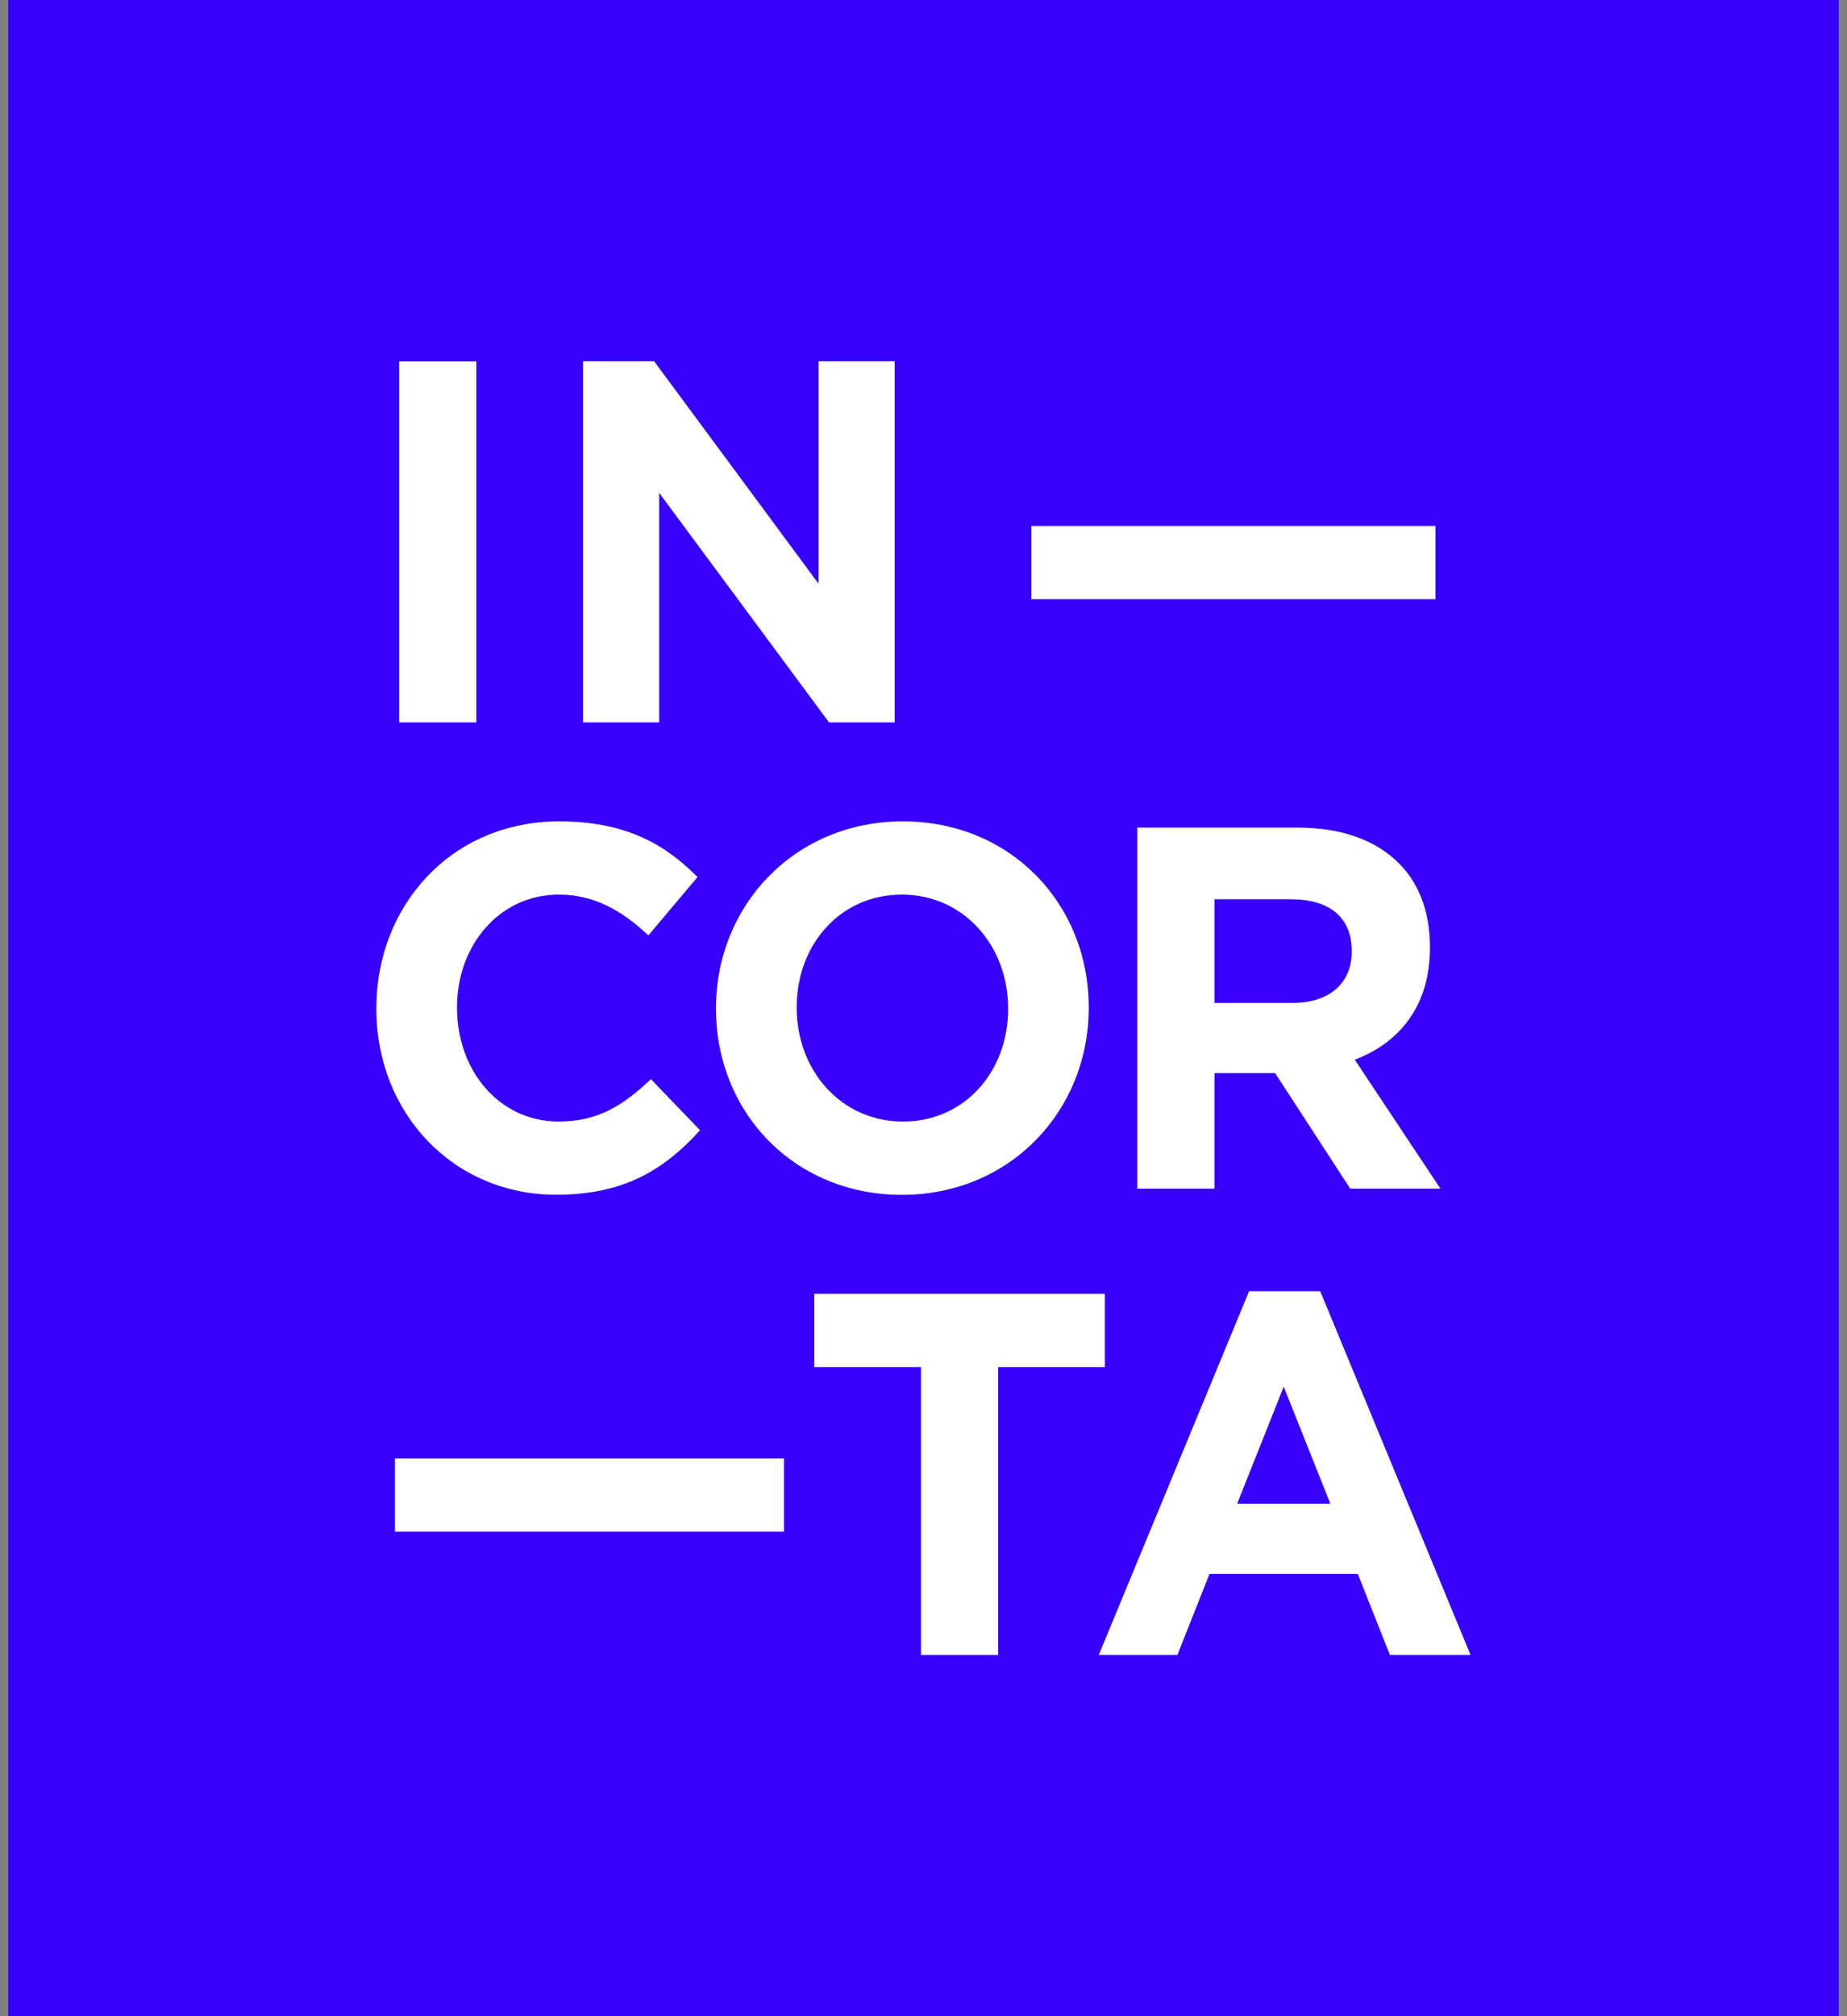 <svg width="88" height="96" viewBox="0 0 88 96" fill="none" xmlns="http://www.w3.org/2000/svg">
<rect x="0" y="0" width="88" height="96" fill="#808080" stroke="none"/>
<path d="M87.608 0H0.392V96H87.608V0Z" fill="#3600FA"/>
<path d="M27.779 17.203H31.167L38.998 27.79V17.203H42.626V34.398H39.501L31.407 23.469V34.398H27.779V17.203Z" fill="white"/>
<path d="M17.932 48.05V47.999C17.932 43.113 21.511 39.109 26.644 39.109C29.795 39.109 31.679 40.191 33.233 41.761L30.893 44.537C29.605 43.333 28.29 42.596 26.621 42.596C23.804 42.596 21.776 45.003 21.776 47.949V47.996C21.776 50.945 23.758 53.4 26.621 53.4C28.53 53.4 29.7 52.615 31.014 51.385L33.354 53.816C31.635 55.706 29.726 56.886 26.502 56.886C21.583 56.892 17.932 52.987 17.932 48.05Z" fill="white"/>
<path d="M34.114 48.05V47.999C34.114 43.113 37.86 39.109 43.017 39.109C48.173 39.109 51.873 43.062 51.873 47.952V47.999C51.873 52.889 48.127 56.892 42.97 56.892C37.814 56.892 34.114 52.939 34.114 48.05ZM48.031 48.05V47.999C48.031 45.054 45.931 42.596 42.97 42.596C40.01 42.596 37.959 45.003 37.959 47.949V47.996C37.959 50.945 40.059 53.4 43.019 53.4C45.977 53.406 48.031 50.998 48.031 48.05Z" fill="white"/>
<path d="M54.19 39.406H61.827C63.95 39.406 65.6 40.022 66.697 41.151C67.628 42.108 68.13 43.46 68.13 45.08V45.128C68.13 47.904 66.674 49.648 64.548 50.457L68.63 56.598H64.332L60.753 51.096H57.864V56.598H54.187V39.406H54.19ZM61.587 47.755C63.378 47.755 64.404 46.771 64.404 45.324V45.273C64.404 43.654 63.306 42.818 61.515 42.818H57.864V47.755H61.587Z" fill="white"/>
<path d="M37.355 69.44H18.818V72.927H37.355V69.44Z" fill="white"/>
<path d="M43.88 65.093H38.796V61.606H52.641V65.093H47.557V78.798H43.88V65.093Z" fill="white"/>
<path d="M59.513 61.48H62.902L70.063 78.796H66.221L64.693 74.941H57.627L56.099 78.796H52.352L59.513 61.48ZM61.163 66.024L58.944 71.6H63.384L61.163 66.024Z" fill="white"/>
<path d="M22.695 17.207H19.018V34.398H22.695V17.207Z" fill="white"/>
<path d="M68.393 25.044H49.138V28.53H68.393V25.044Z" fill="white"/>
</svg>
